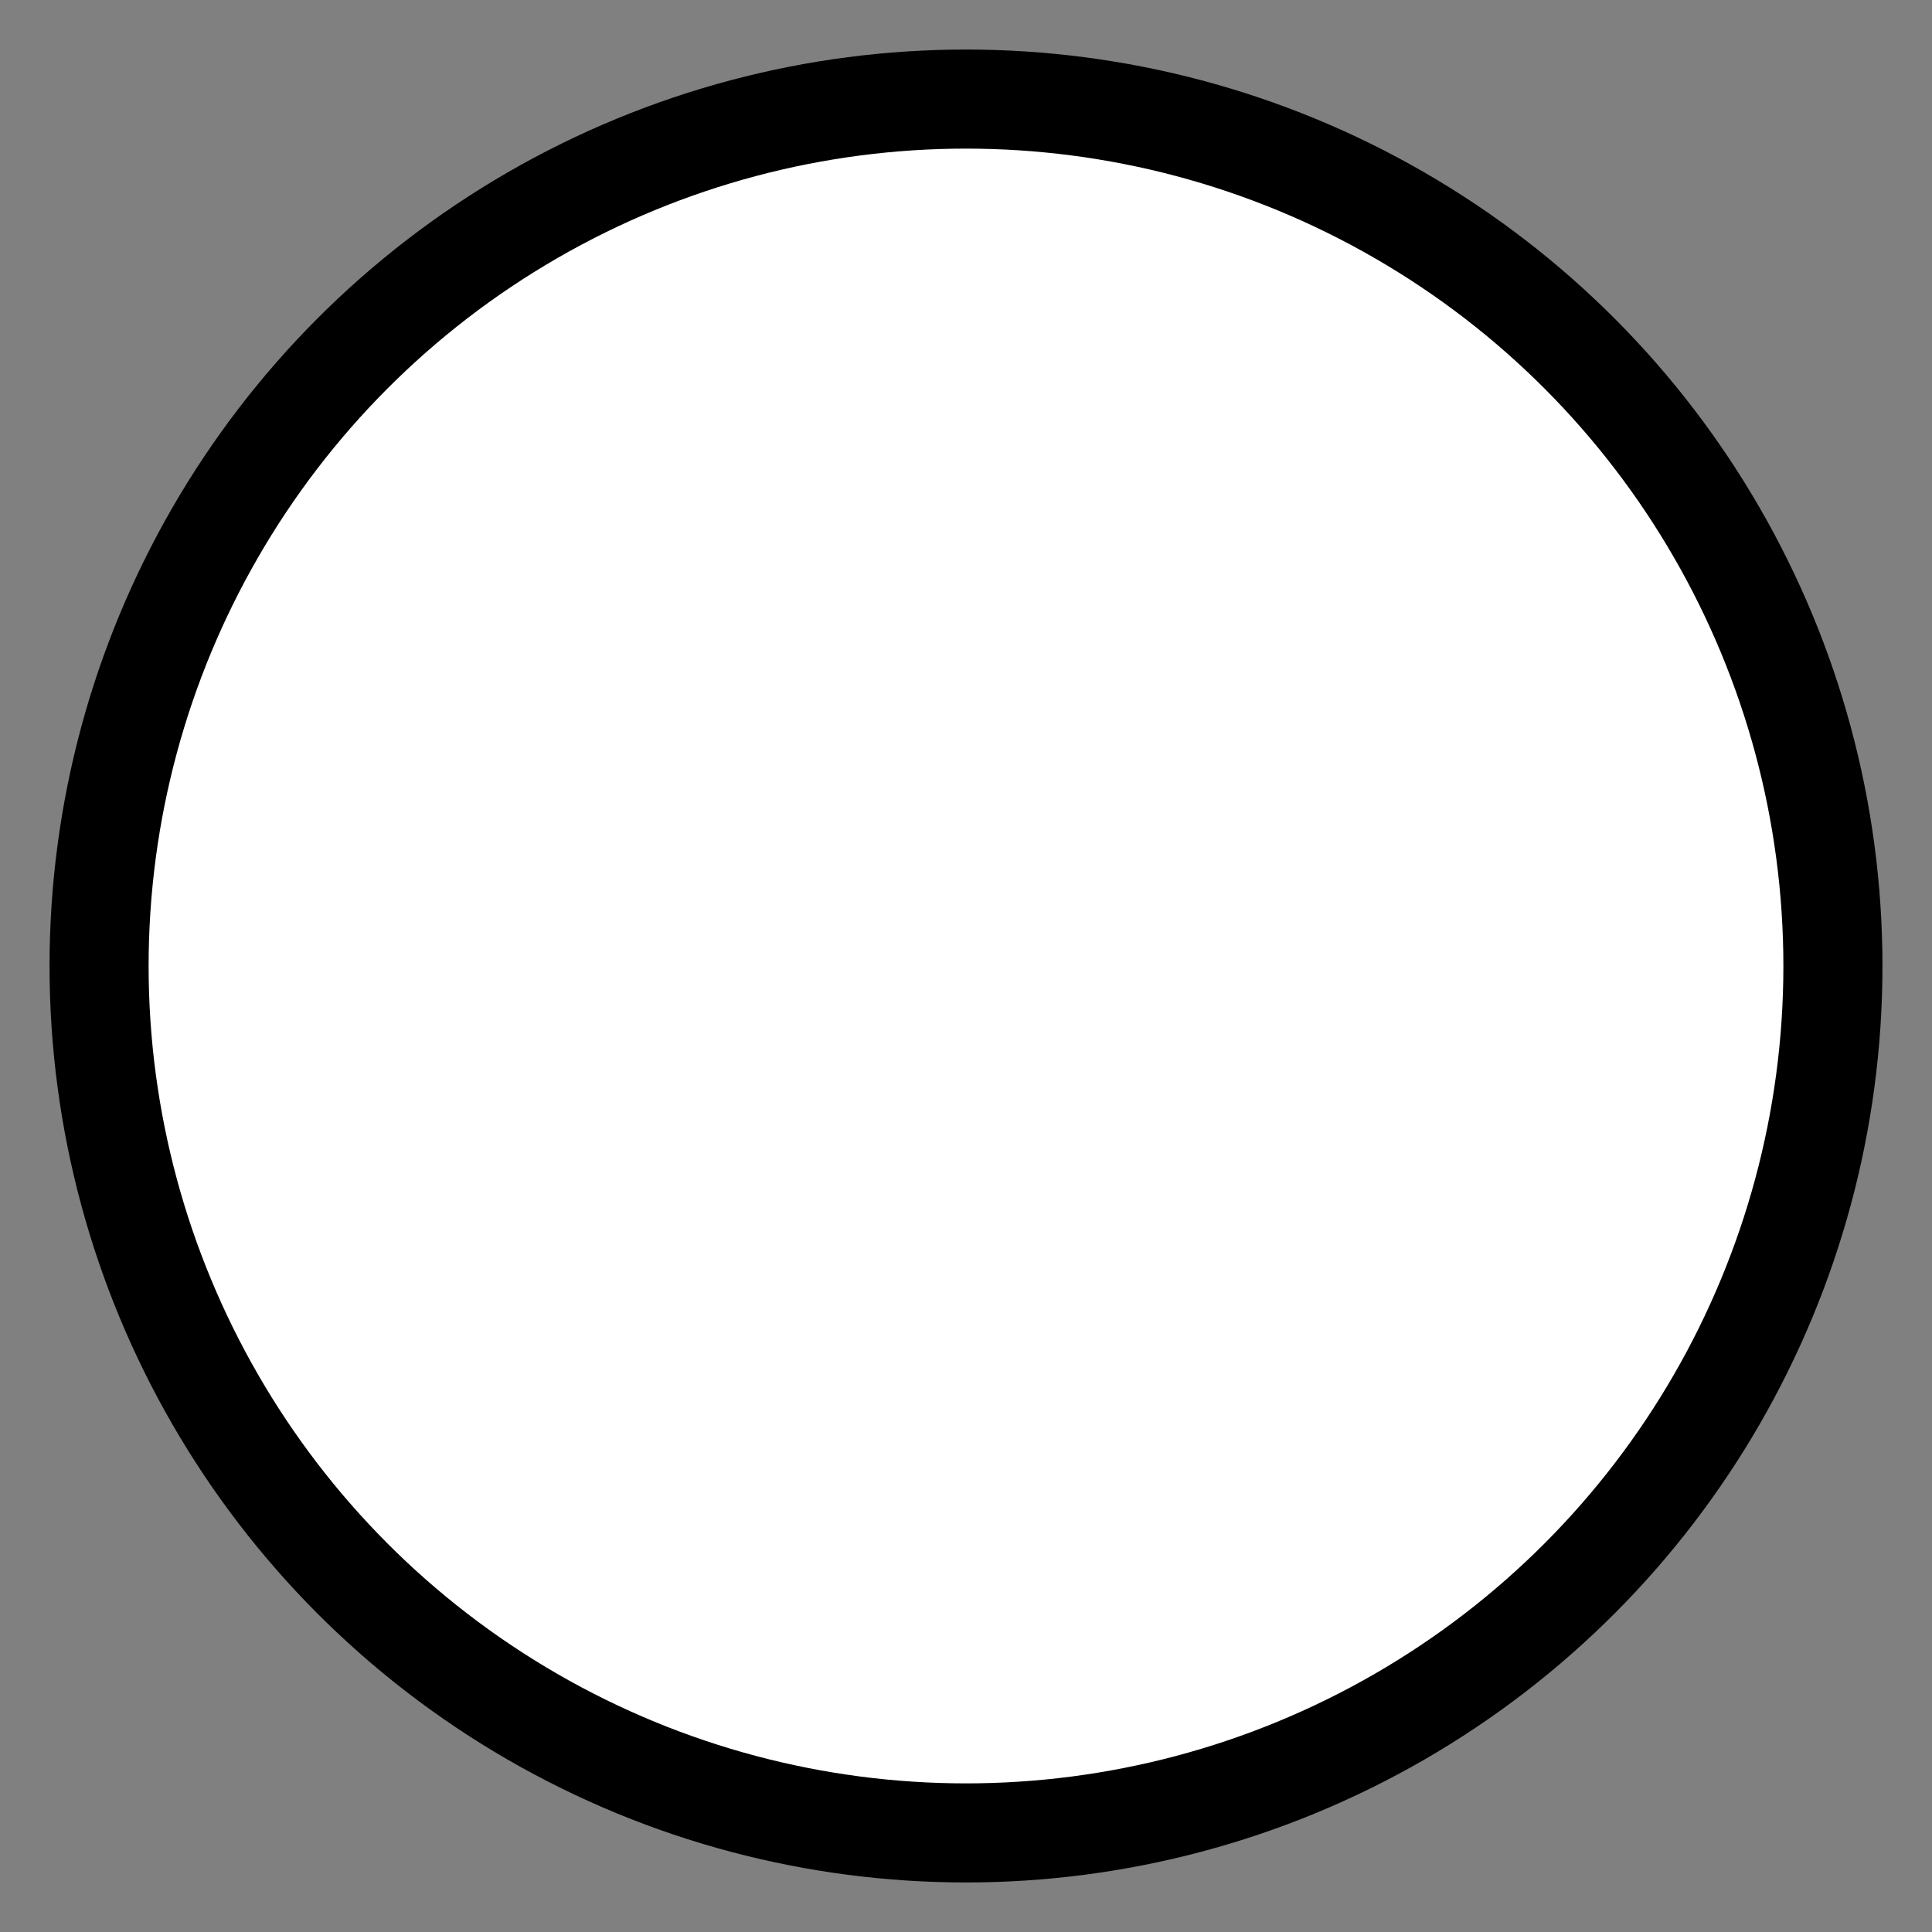 <svg xmlns="http://www.w3.org/2000/svg" viewBox="0 0 39 39">
    <rect x="0" y="0" width="39" height="39" fill="#808080" stroke="none"/>
    <circle cx="19.5" cy="19.5" r="17.5" fill="#ffffff" stroke="#000000" stroke-linecap="round" stroke-linejoin="round" stroke-width="2"/>
</svg>
